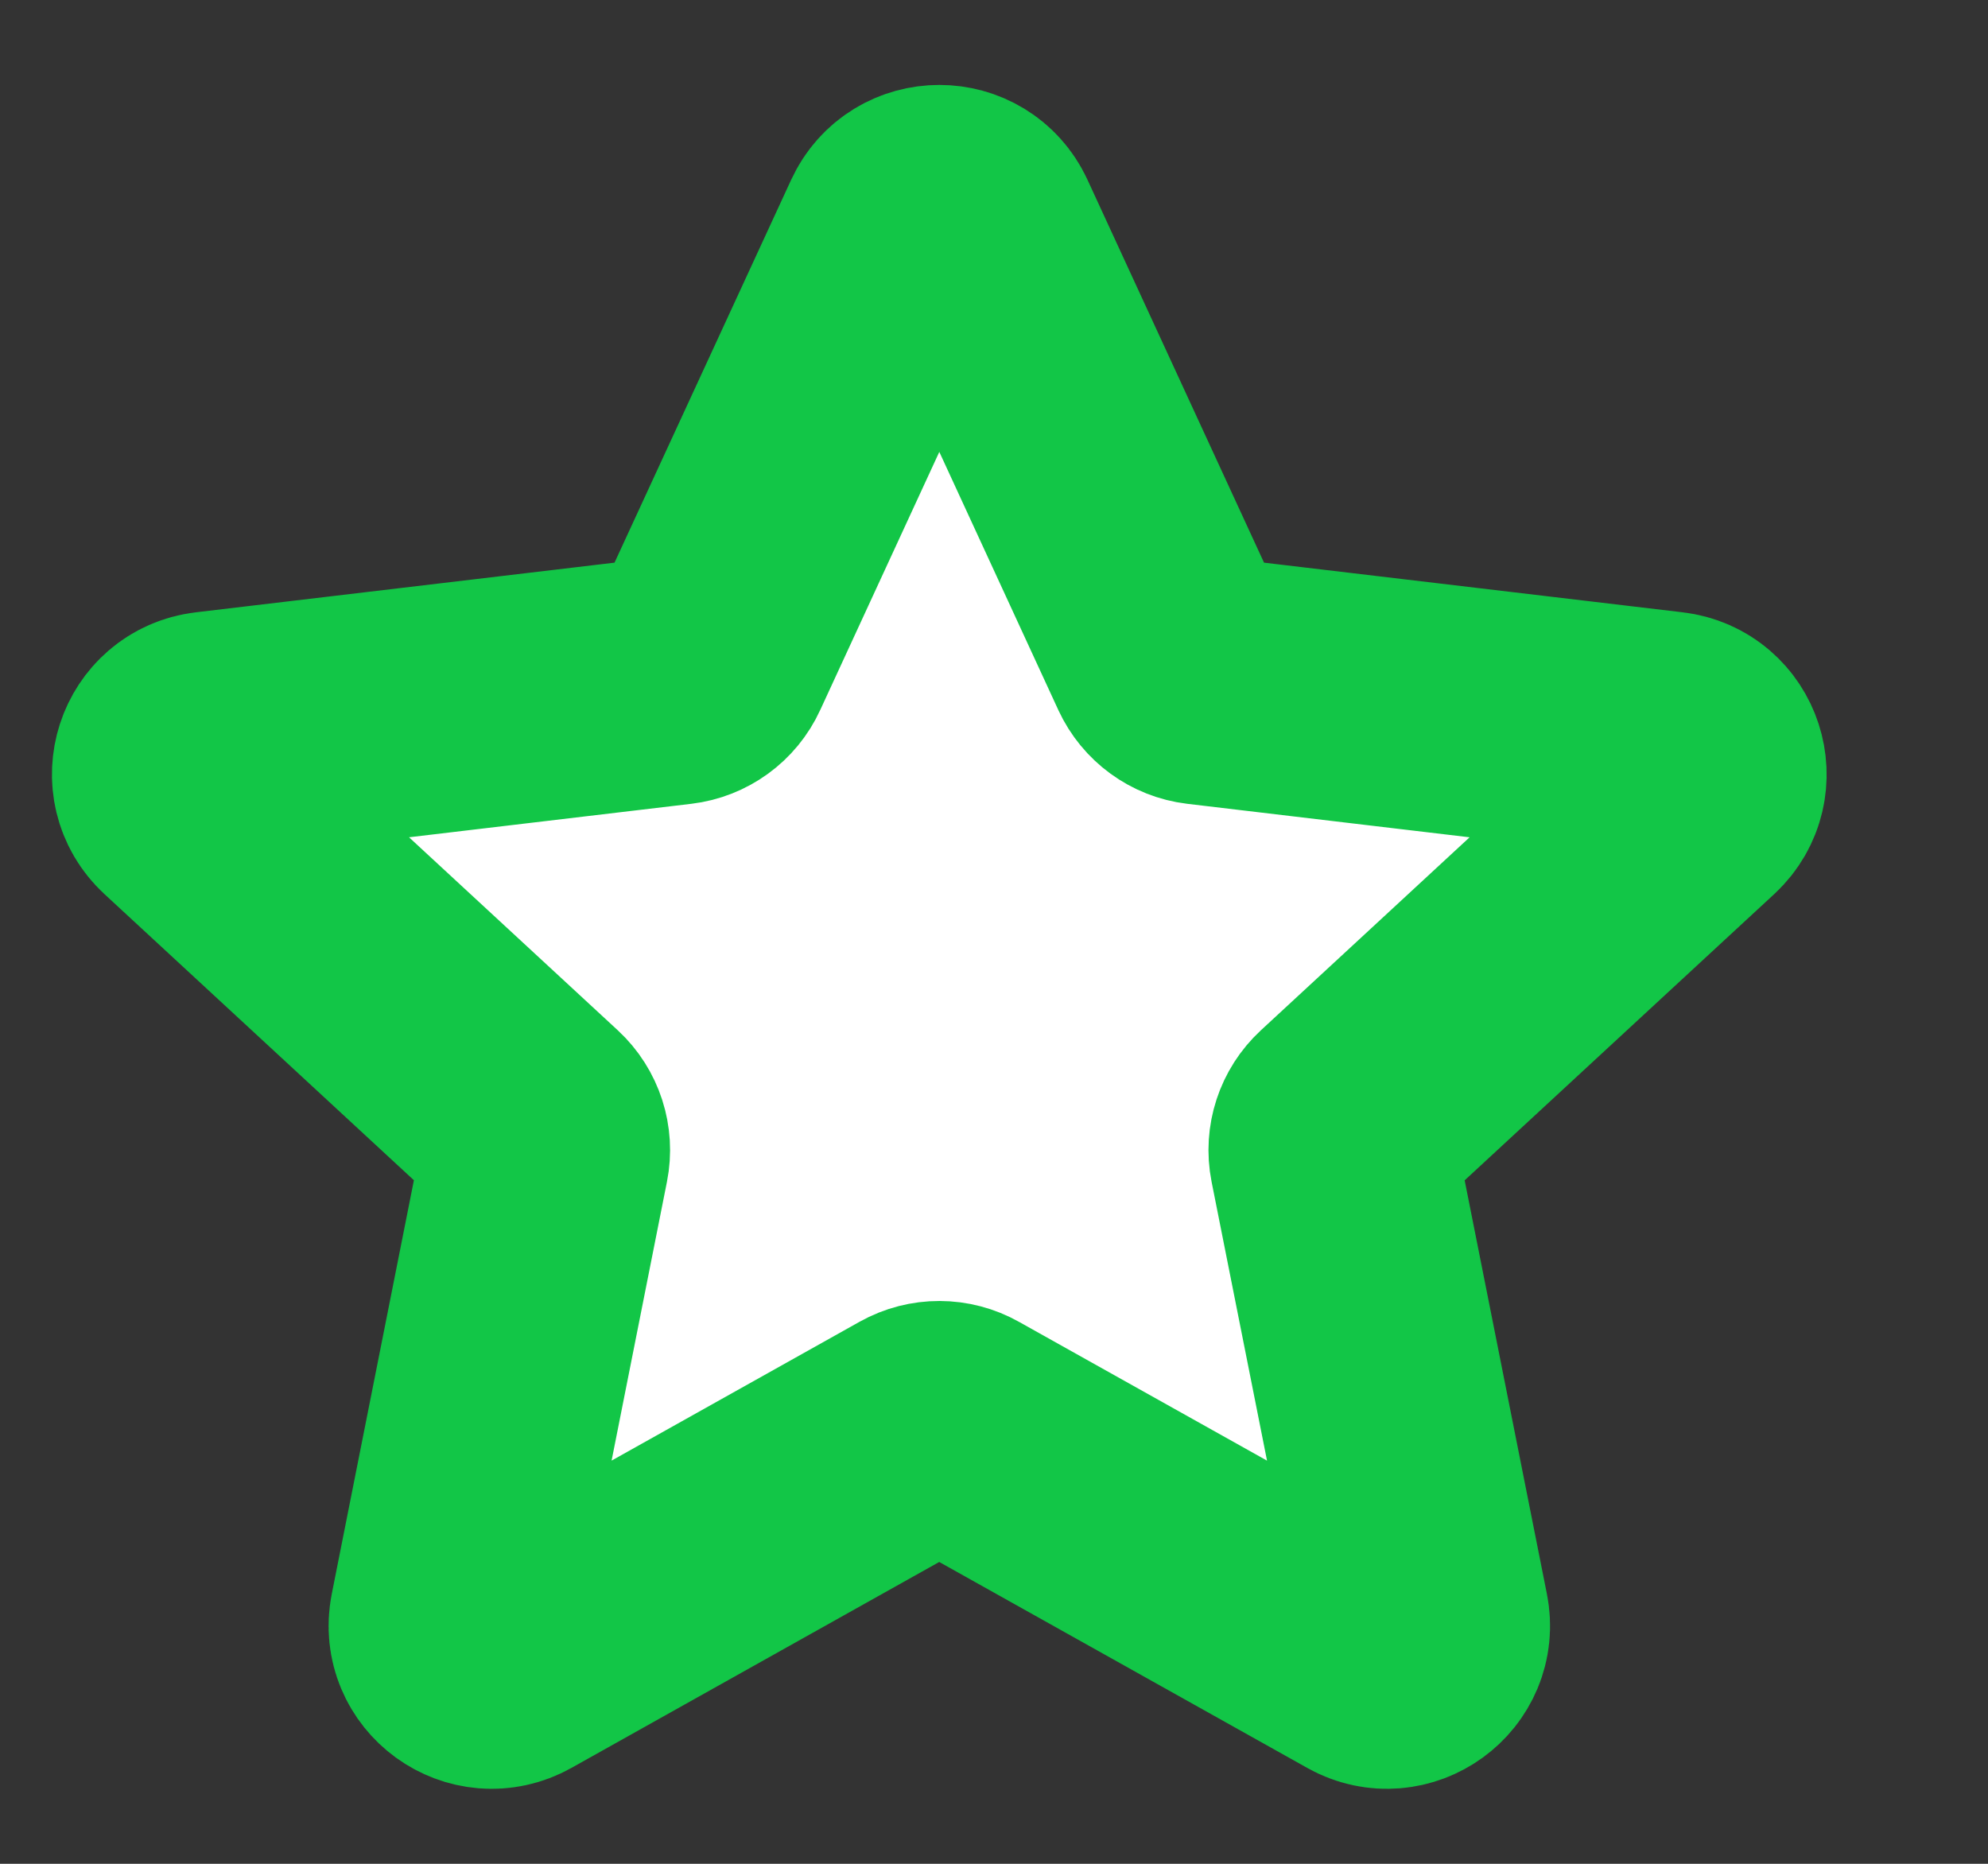 <svg width="16" height="15" viewBox="0 0 16 15" fill="none" xmlns="http://www.w3.org/2000/svg">
<rect x="0" y="0" width="16" height="15" fill="#333333" stroke="none"/>
<g clip-path="url(#clip0_4330_5163)">
<path d="M1.519 6.461C1.323 6.279 1.429 5.952 1.694 5.921L5.446 5.476C5.554 5.463 5.648 5.395 5.693 5.296L7.276 1.865C7.388 1.623 7.732 1.623 7.844 1.865L9.426 5.296C9.472 5.395 9.565 5.463 9.673 5.476L13.425 5.921C13.69 5.952 13.796 6.279 13.601 6.461L10.827 9.026C10.747 9.1 10.711 9.21 10.732 9.316L11.469 13.023C11.521 13.284 11.242 13.486 11.01 13.356L7.713 11.511C7.618 11.457 7.502 11.457 7.407 11.51L4.11 13.356C3.877 13.486 3.599 13.284 3.651 13.023L4.387 9.316C4.408 9.21 4.373 9.1 4.293 9.026L1.519 6.461Z" fill="white" stroke="#12C647" stroke-width="2" stroke-linecap="round" stroke-linejoin="round"/>
</g>
<defs>
<clipPath id="clip0_4330_5163">
<rect width="15" height="15" fill="white" transform="translate(0.059)"/>
</clipPath>
</defs>
</svg>
